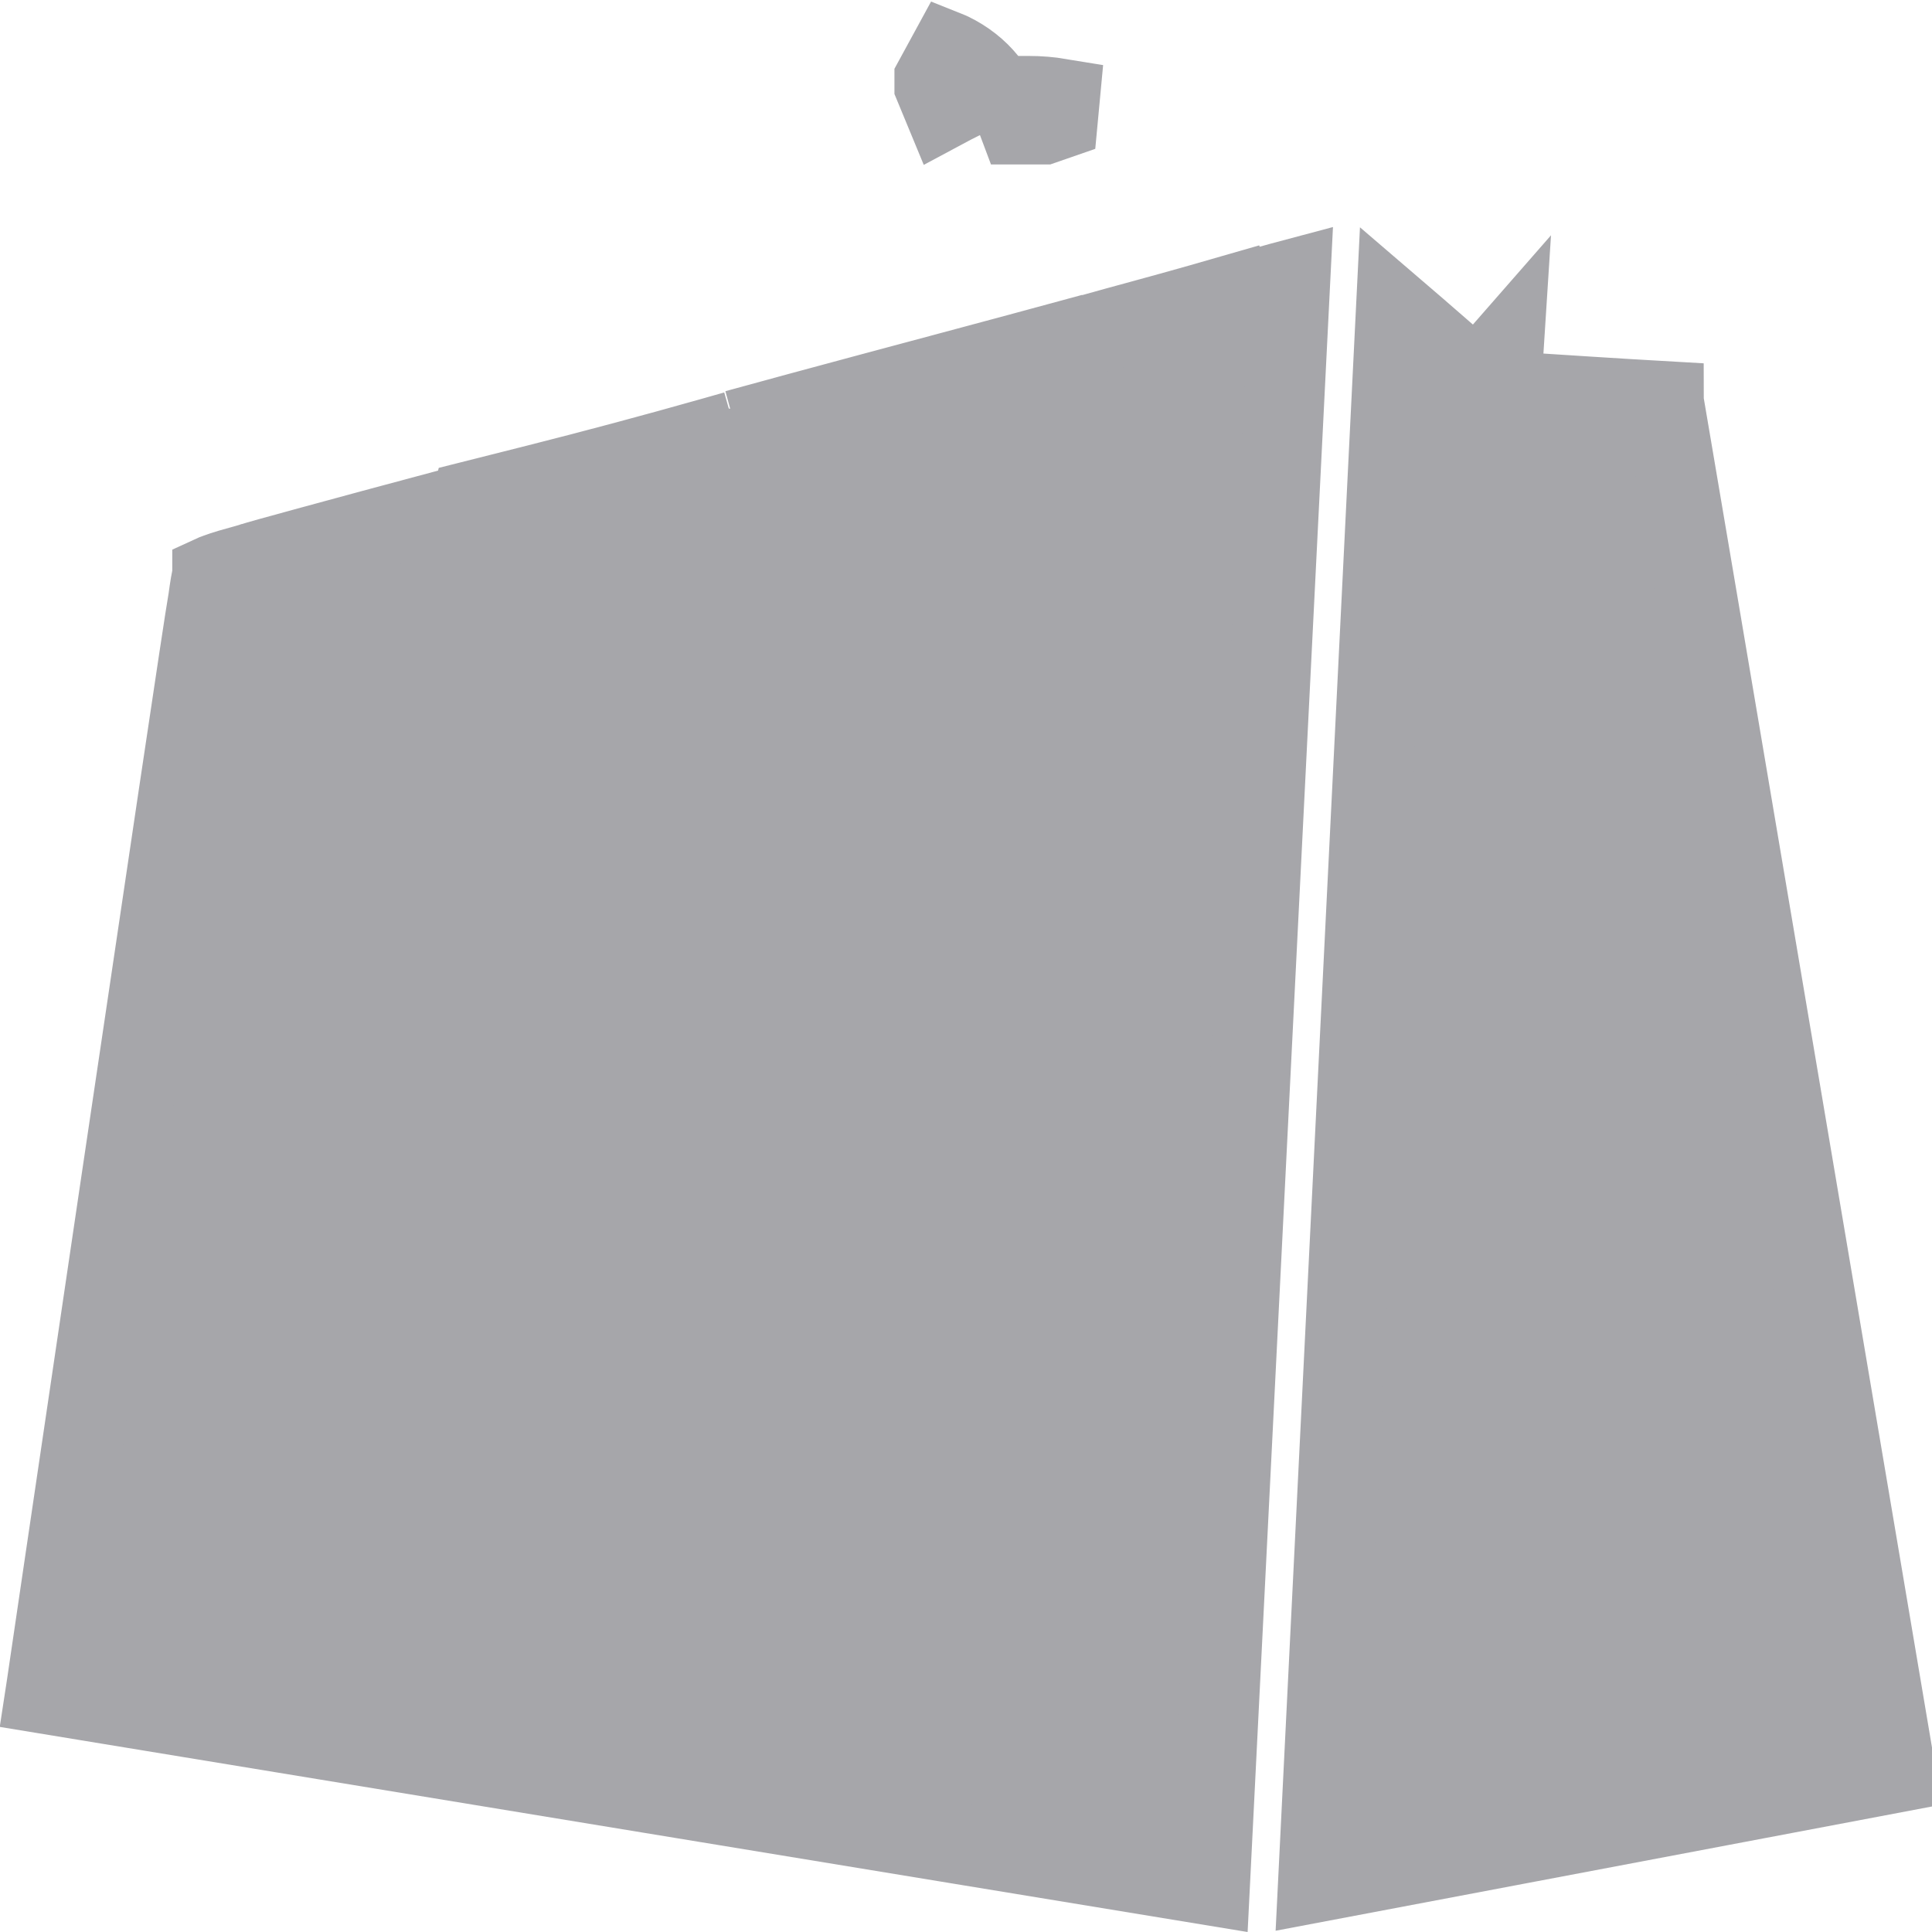 <svg width="24" height="24" viewBox="0 0 24 24" fill="none" xmlns="http://www.w3.org/2000/svg">
<g clip-path="url(#clip0_923_838)">
<path d="M18.674 4.36L18.642 4.859L18.642 4.859L18.642 4.859L18.643 4.859L18.648 4.859L18.665 4.86L18.732 4.865L18.971 4.88C19.168 4.893 19.433 4.91 19.702 4.927C20.053 4.949 20.432 4.973 20.664 4.986C20.664 4.987 20.665 4.989 20.665 4.99L20.763 5.566C20.846 6.058 20.965 6.755 21.106 7.589C21.388 9.256 21.762 11.469 22.136 13.678C22.509 15.888 22.882 18.093 23.162 19.747L23.499 21.744L23.545 22.018L16.377 23.375L17.343 3.866C17.426 3.937 17.511 4.011 17.595 4.084C17.788 4.251 17.976 4.414 18.115 4.536L18.282 4.682L18.329 4.722L18.341 4.733L18.344 4.736L18.345 4.736L18.345 4.736L18.345 4.736L18.674 4.36ZM18.674 4.36L18.345 4.736L18.473 4.848L18.642 4.859L18.674 4.36ZM15.027 23.416L0.566 21.039L0.581 20.941L0.809 19.394C0.999 18.111 1.252 16.397 1.508 14.668C2.022 11.2 2.542 7.7 2.583 7.481L2.585 7.47L2.587 7.459C2.61 7.291 2.624 7.206 2.64 7.15C2.64 7.149 2.64 7.149 2.64 7.148C2.653 7.142 2.671 7.134 2.698 7.125C2.785 7.092 2.908 7.057 3.107 7.002L3.121 6.998L3.135 6.993C3.135 6.993 3.14 6.992 3.15 6.989L3.195 6.975C3.233 6.964 3.285 6.949 3.349 6.931C3.478 6.895 3.654 6.847 3.87 6.788C4.301 6.67 4.89 6.511 5.571 6.329L5.85 6.255L5.858 6.225L6.671 6.02C7.399 5.836 8.123 5.642 8.844 5.438L9.133 5.356L9.186 5.108L9.143 5.342L9.912 5.132C10.513 4.969 11.122 4.806 11.712 4.648C12.031 4.562 12.344 4.478 12.647 4.397L12.942 4.317V4.325L13.577 4.148C13.778 4.091 13.976 4.037 14.168 3.985C14.427 3.914 14.675 3.846 14.903 3.781L15.341 3.655L15.346 3.668L15.781 3.547C15.868 3.522 15.95 3.5 16.025 3.48L15.027 23.416ZM11.726 1.346L11.611 1.068V0.982L11.793 0.648C11.798 0.65 11.803 0.652 11.808 0.655C11.993 0.745 12.146 0.867 12.26 1.009L12.307 1.068L11.965 1.224L11.941 1.235L11.941 1.235L11.93 1.241C11.861 1.275 11.793 1.31 11.726 1.346ZM12.639 1.496L12.521 1.195H12.649H12.781C12.913 1.195 13.041 1.206 13.162 1.226L13.138 1.482L12.962 1.543H12.657C12.651 1.527 12.645 1.512 12.639 1.496ZM20.861 4.996C20.86 4.996 20.86 4.996 20.859 4.996C20.86 4.996 20.86 4.996 20.861 4.996V4.996Z" fill="#A6A6AA" stroke="#A6A6AA"/>
</g>
<defs>
<clipPath id="clip0_923_838">
<rect width="24" height="24" fill="white"/>
</clipPath>
</defs>
</svg>
